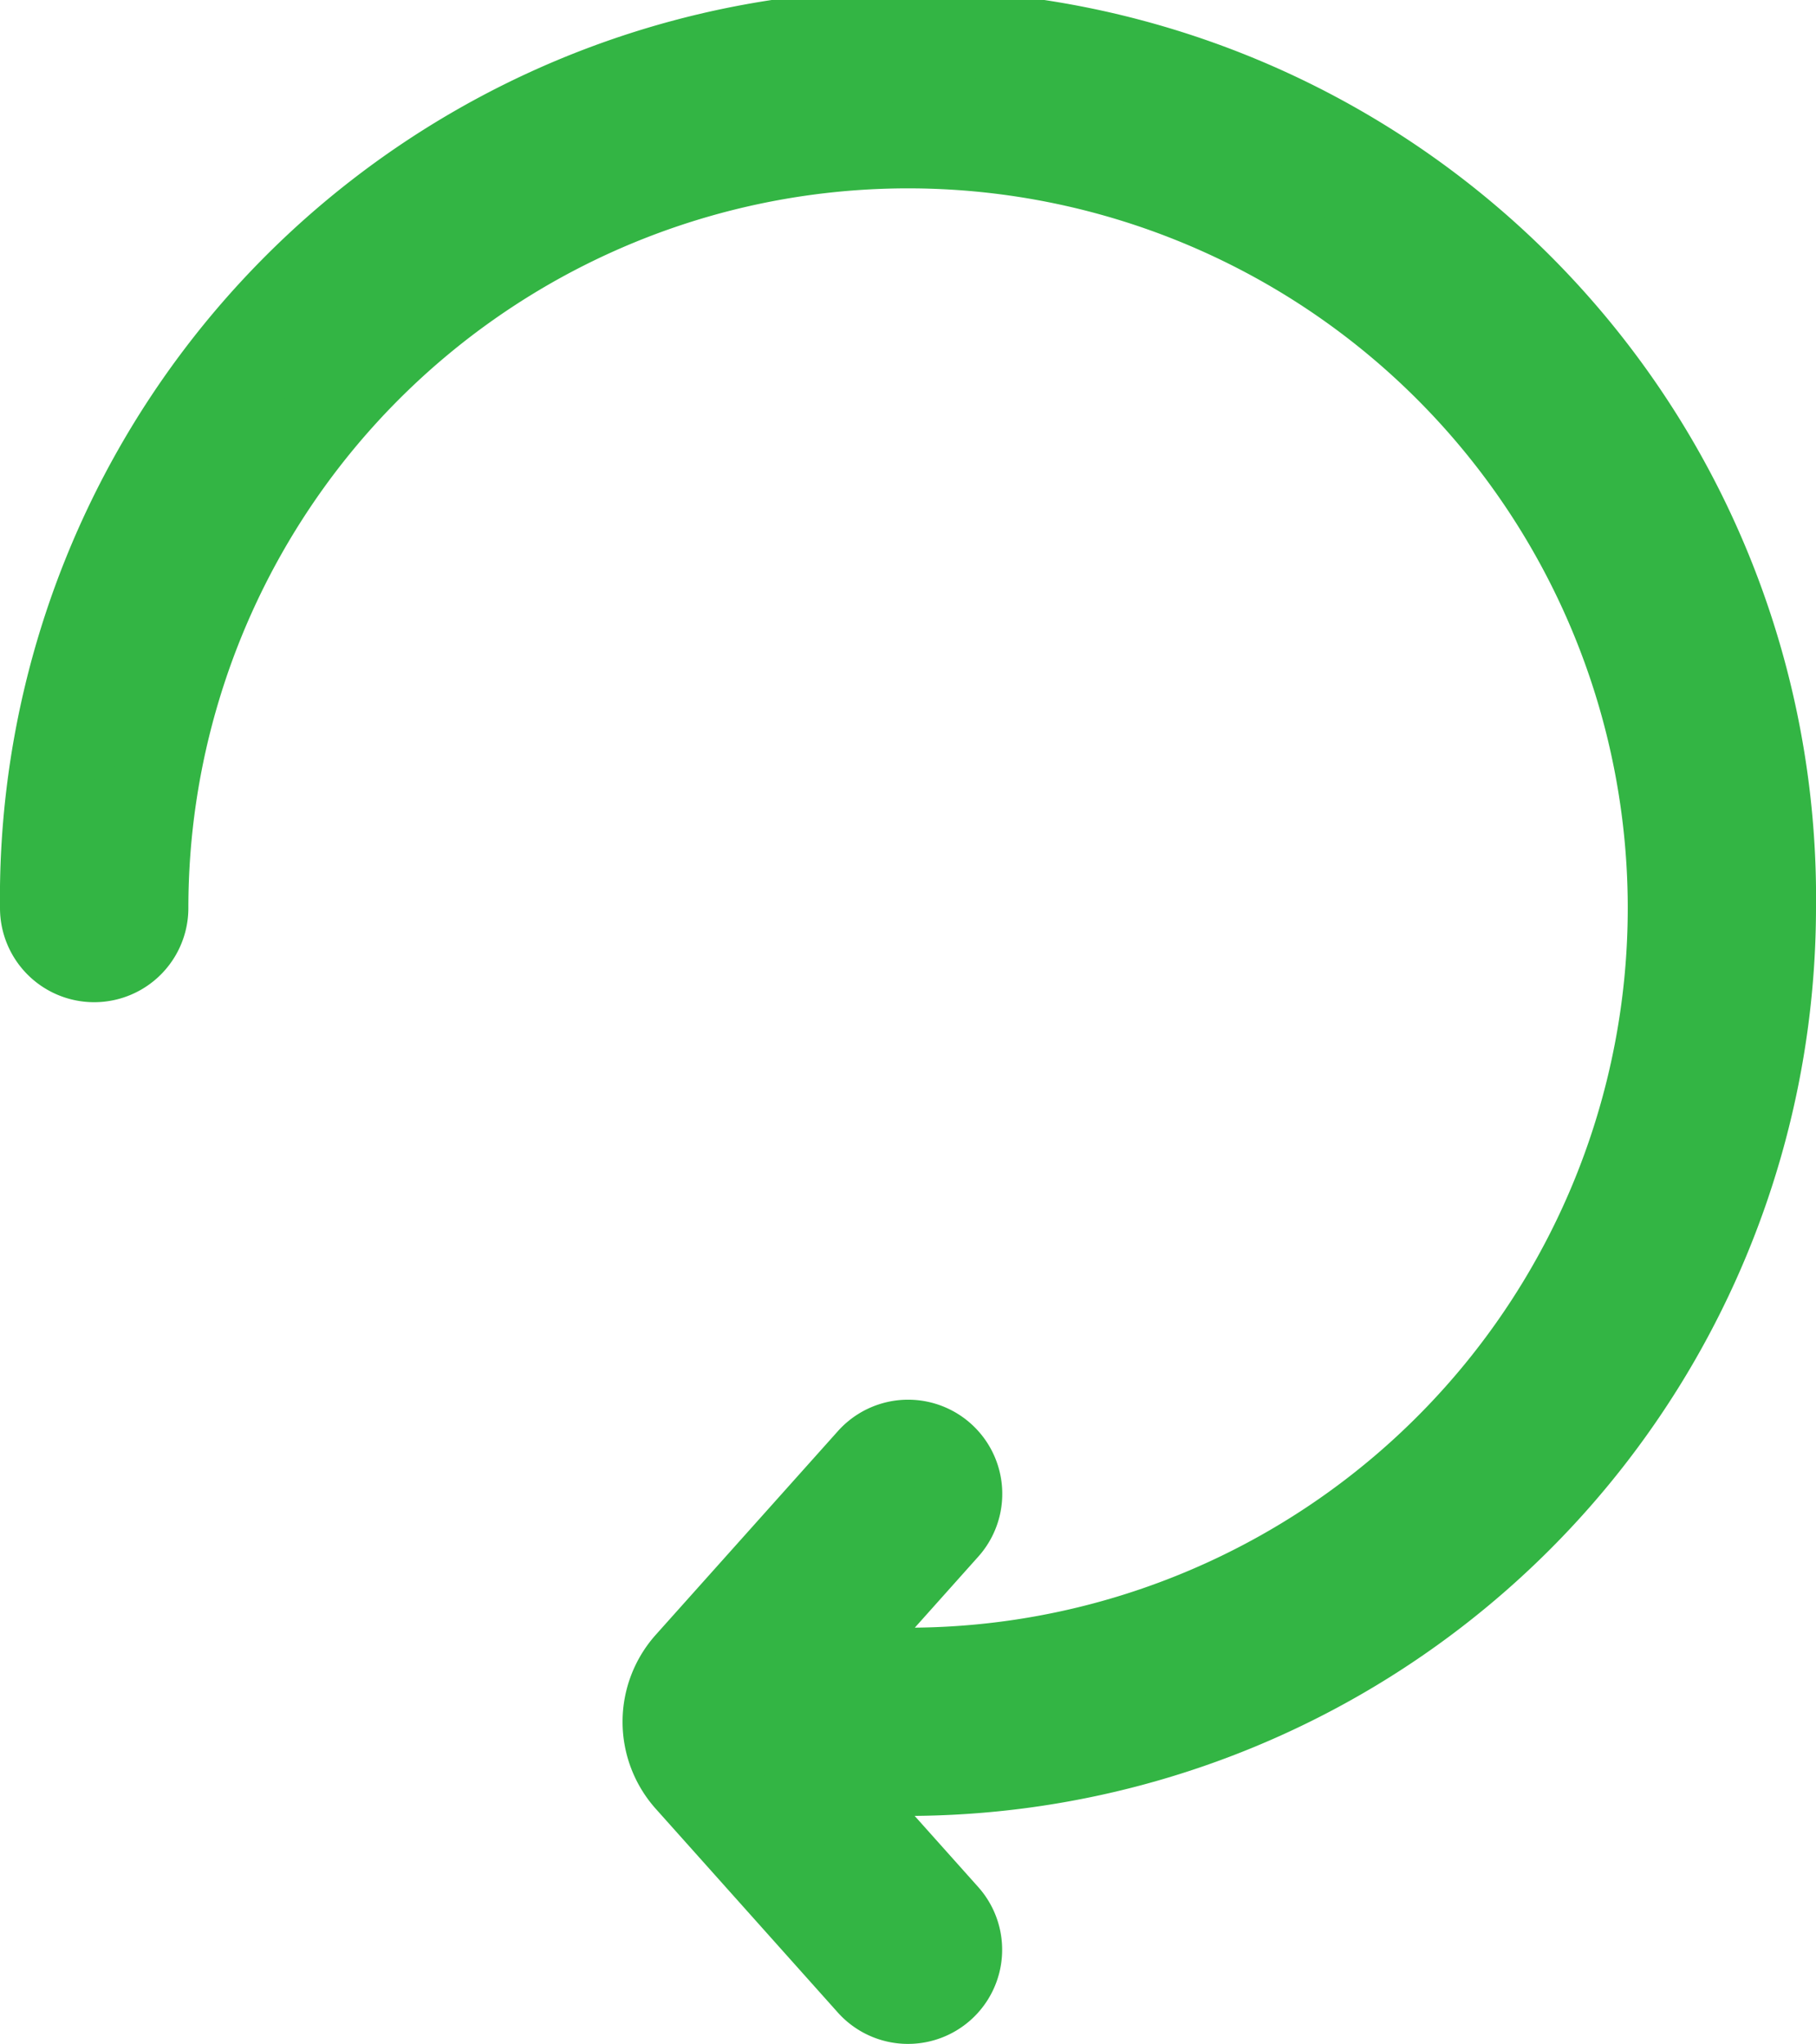 <svg xmlns="http://www.w3.org/2000/svg" width="14.837" height="16.7" viewBox="0 0 14.837 16.7">
  <g id="refresh" transform="translate(-29.455 0.35)">
    <g id="Group_1787" data-name="Group 1787" transform="translate(29.805)">
      <path id="Path_4005" data-name="Path 4005" d="M43.942,7.069a7.069,7.069,0,1,0-14.137,0,.419.419,0,1,0,.839,0,6.23,6.23,0,1,1,6.23,6.23h-.727l1.04-1.164a.419.419,0,1,0-.625-.559L35.074,13.24a.717.717,0,0,0,0,.956l1.487,1.664a.419.419,0,1,0,.625-.559l-1.04-1.164h.727A7.077,7.077,0,0,0,43.942,7.069Z" transform="translate(-29.805)" fill="#33b544" stroke="#33b544" stroke-width="0.7"/>
    </g>
  </g>
</svg>
